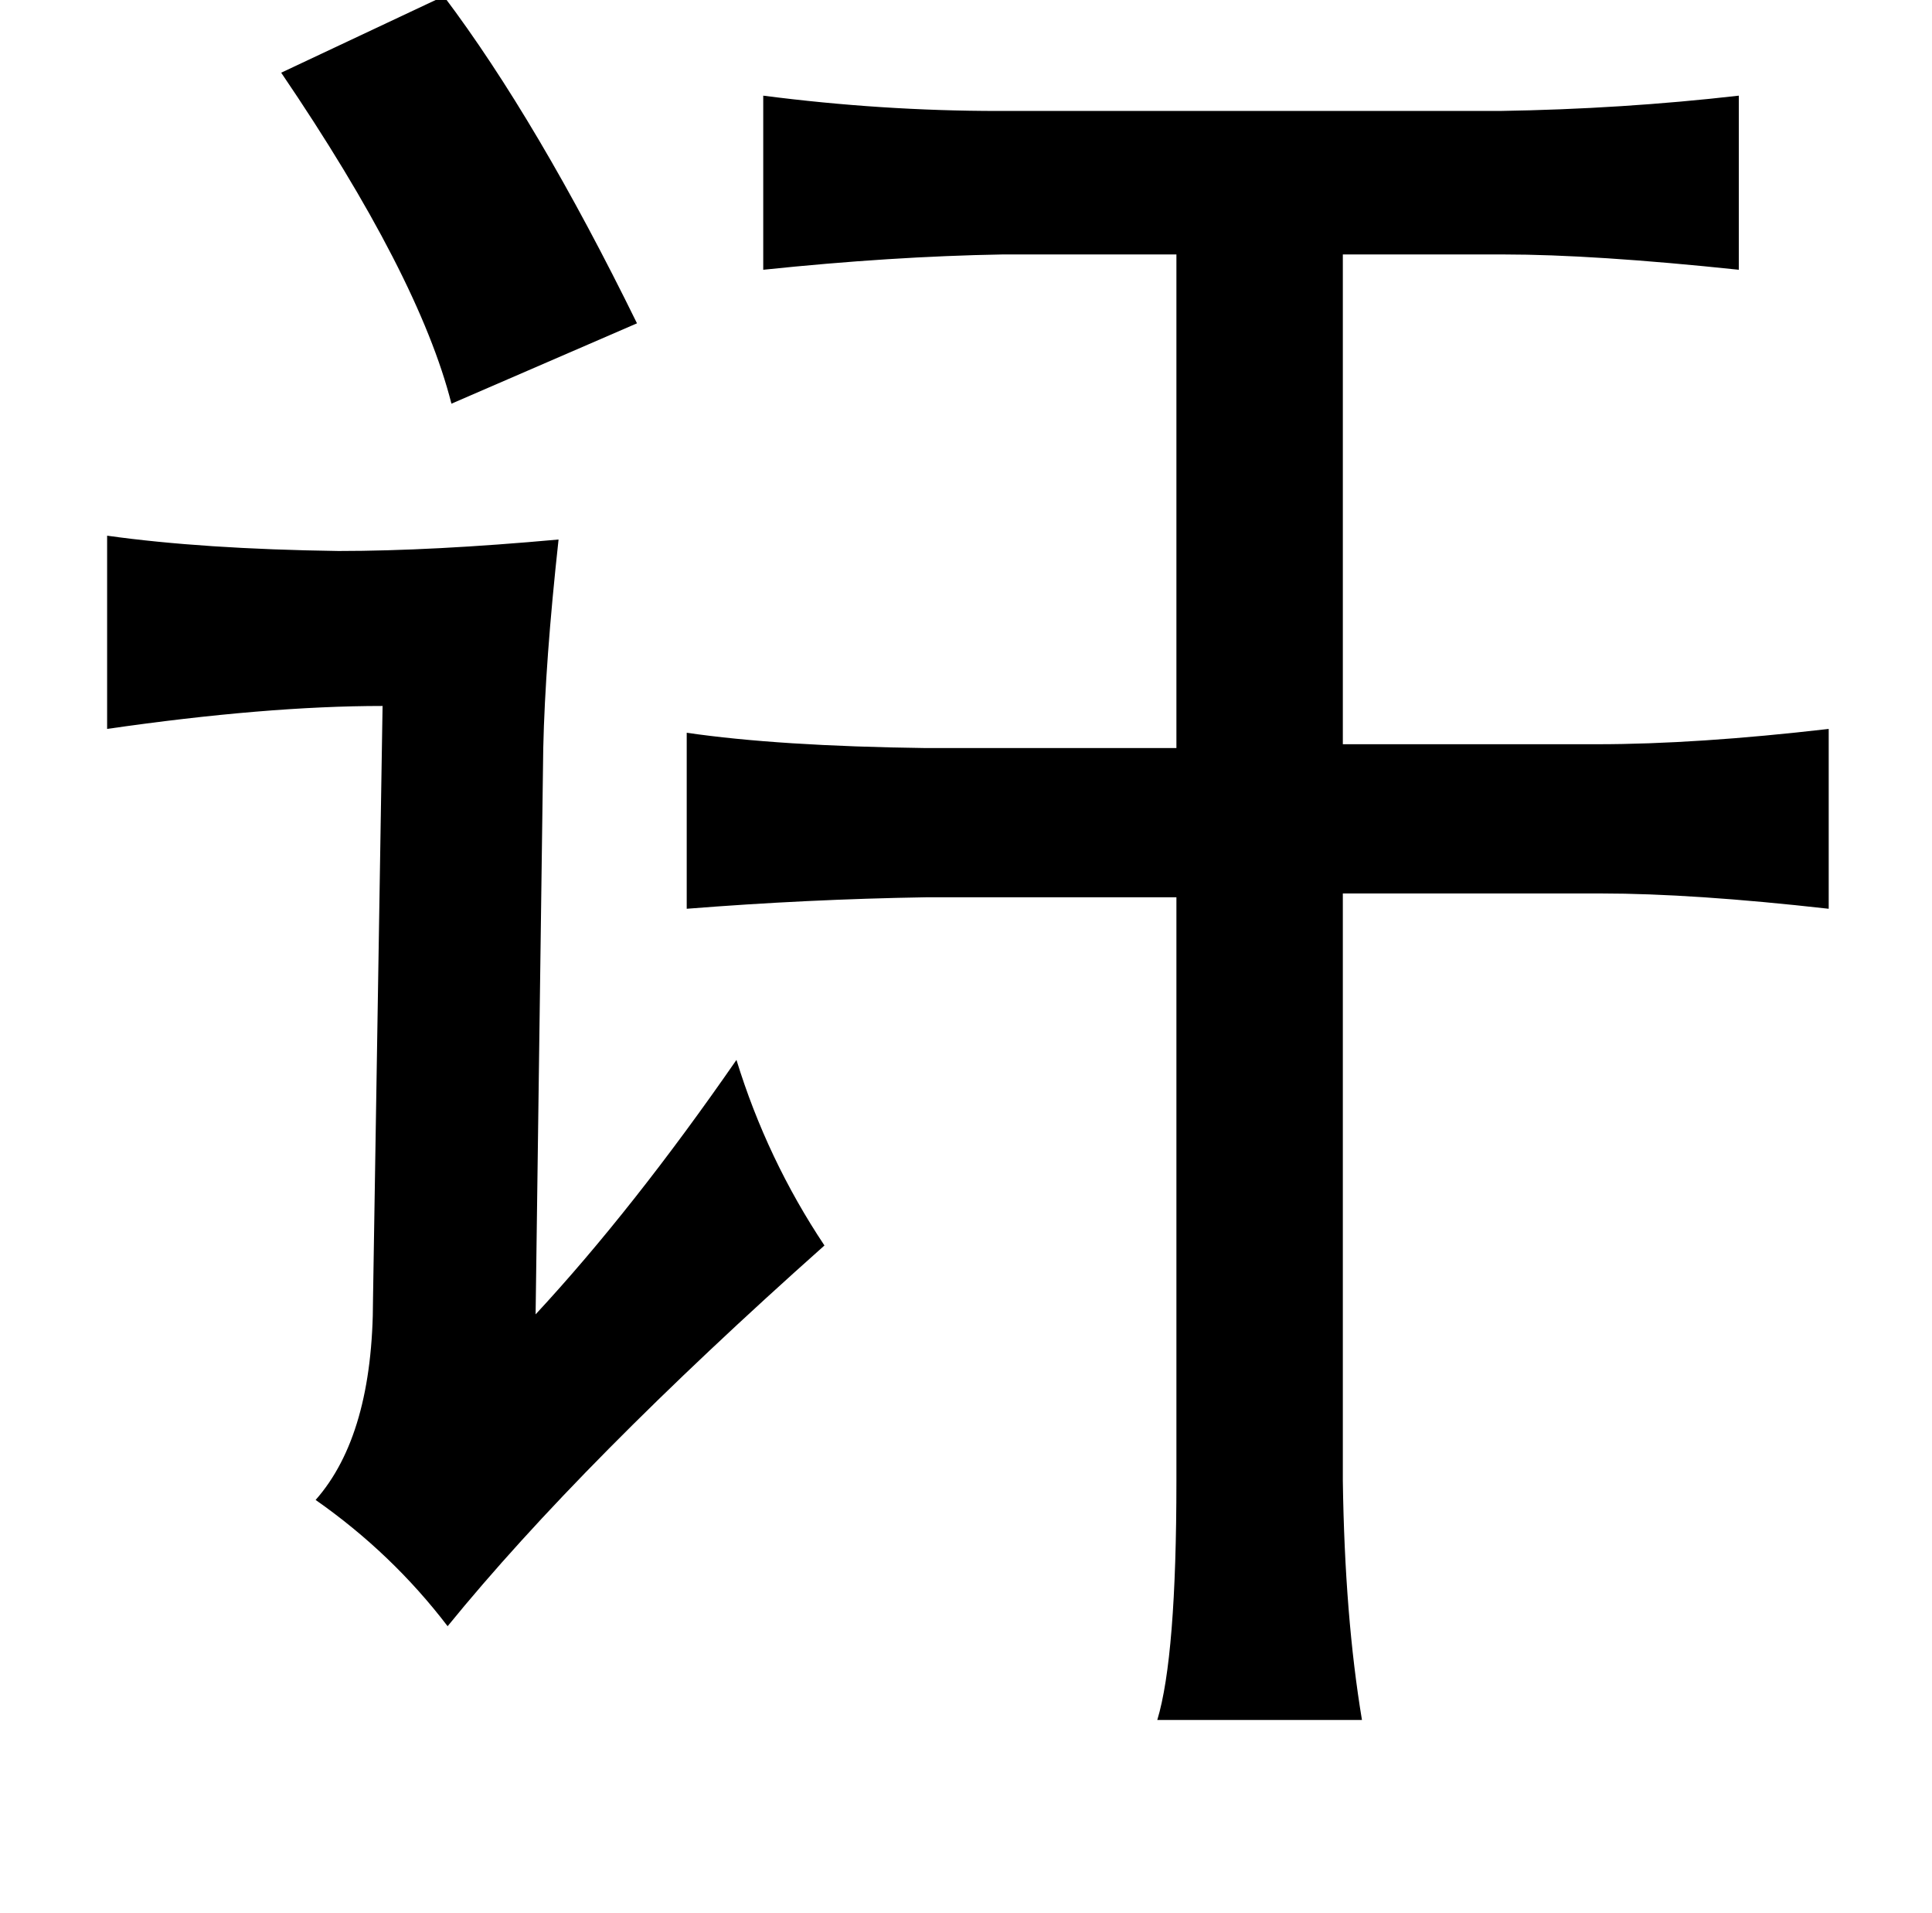 <?xml version="1.0" standalone="no"?>
<!DOCTYPE svg PUBLIC "-//W3C//DTD SVG 1.1//EN" "http://www.w3.org/Graphics/SVG/1.1/DTD/svg11.dtd" >
<svg xmlns="http://www.w3.org/2000/svg" xmlns:xlink="http://www.w3.org/1999/xlink" version="1.1" viewBox="-10 0 1010 1000">
   <path fill="currentColor"
d="M222 -2q49 65 101 171l-97 42q-17 -67 -89 -173zM389 50q62 8 123 8h262q64 -1 125 -8v91q-76 -8 -123 -8h-84v256h133q52 0 121 -8v94q-71 -8 -119 -8h-135v307q1 71 10 125h-107q10 -33 10 -125v-305h-131q-62 1 -125 6v-92q48 7 125 8h131v-258h-91q-58 1 -125 8v-91z
M282 282q-7 64 -8 109l-4 296q51 -55 105 -133q16 52 46 97q-127 113 -197 199q-29 -38 -69 -66q30 -34 30 -105l5 -310q-61 0 -144 12v-101q50 7 121 8q49 0 115 -6z" />
</svg>
